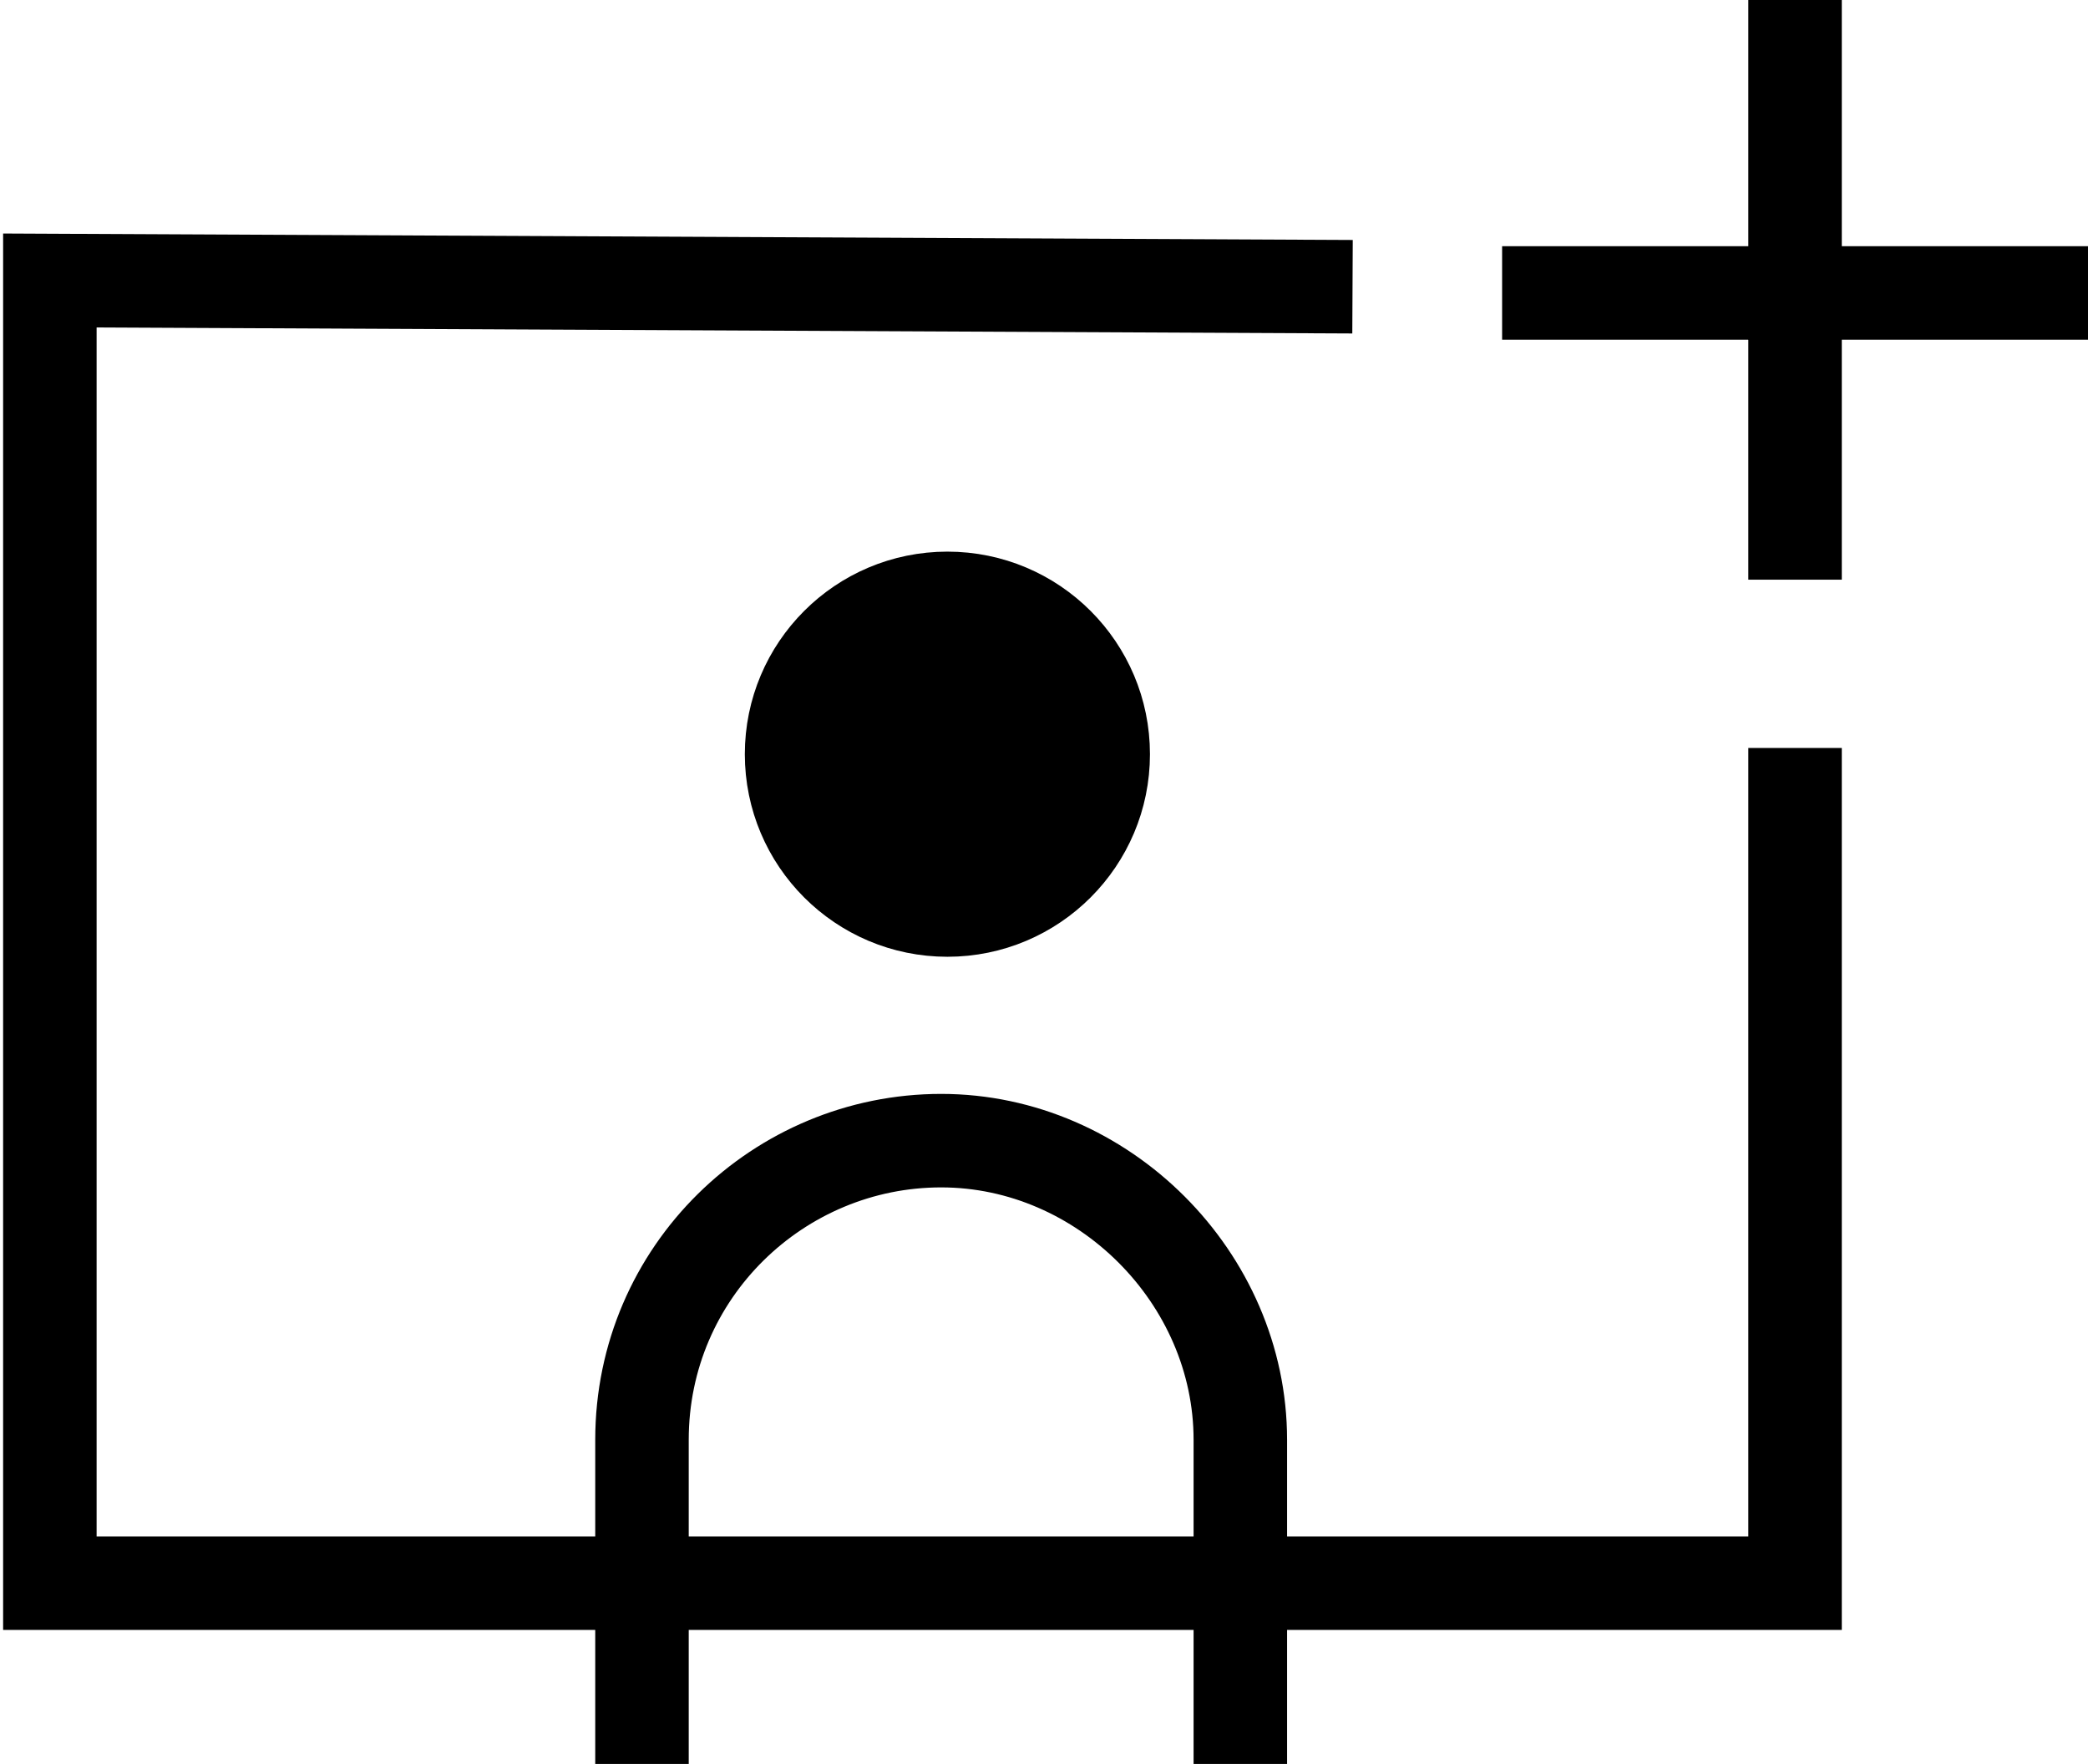 <?xml version="1.0" encoding="utf-8"?>
<!-- Generator: Adobe Illustrator 22.1.0, SVG Export Plug-In . SVG Version: 6.00 Build 0)  -->
<svg version="1.1" id="图层_1" xmlns="http://www.w3.org/2000/svg" xmlns:xlink="http://www.w3.org/1999/xlink" x="0px" y="0px"
	 viewBox="0 0 33.5 28.3" style="enable-background:new 0 0 33.5 28.3;" xml:space="preserve">
<style type="text/css">
	.st0{fill:none;stroke:#000000;stroke-width:1.5;stroke-miterlimit:10;}
	.st1{stroke:#000000;stroke-width:1.5;stroke-miterlimit:10;}
</style>
<g>
	<g>
		<path class="st0" d="M28.8,4.9"/>
		<polyline class="st0" points="21.7,4.6 0.8,4.5 0.8,25.4 28.8,25.4 28.8,12 		"/>
	</g>
	<g>
		<circle class="st1" cx="15.2" cy="12.1" r="2.5"/>
		<path class="st0" d="M10.3,28.3v-5.2c0-2.7,2.2-4.8,4.8-4.8s4.8,2.2,4.8,4.8v5.2"/>
	</g>
	<g>
		<polyline class="st0" points="33.5,4.7 28.8,4.7 28.8,0 		"/>
		<polyline class="st0" points="24.1,4.7 28.8,4.7 28.8,9.3 		"/>
	</g>
</g>
</svg>
